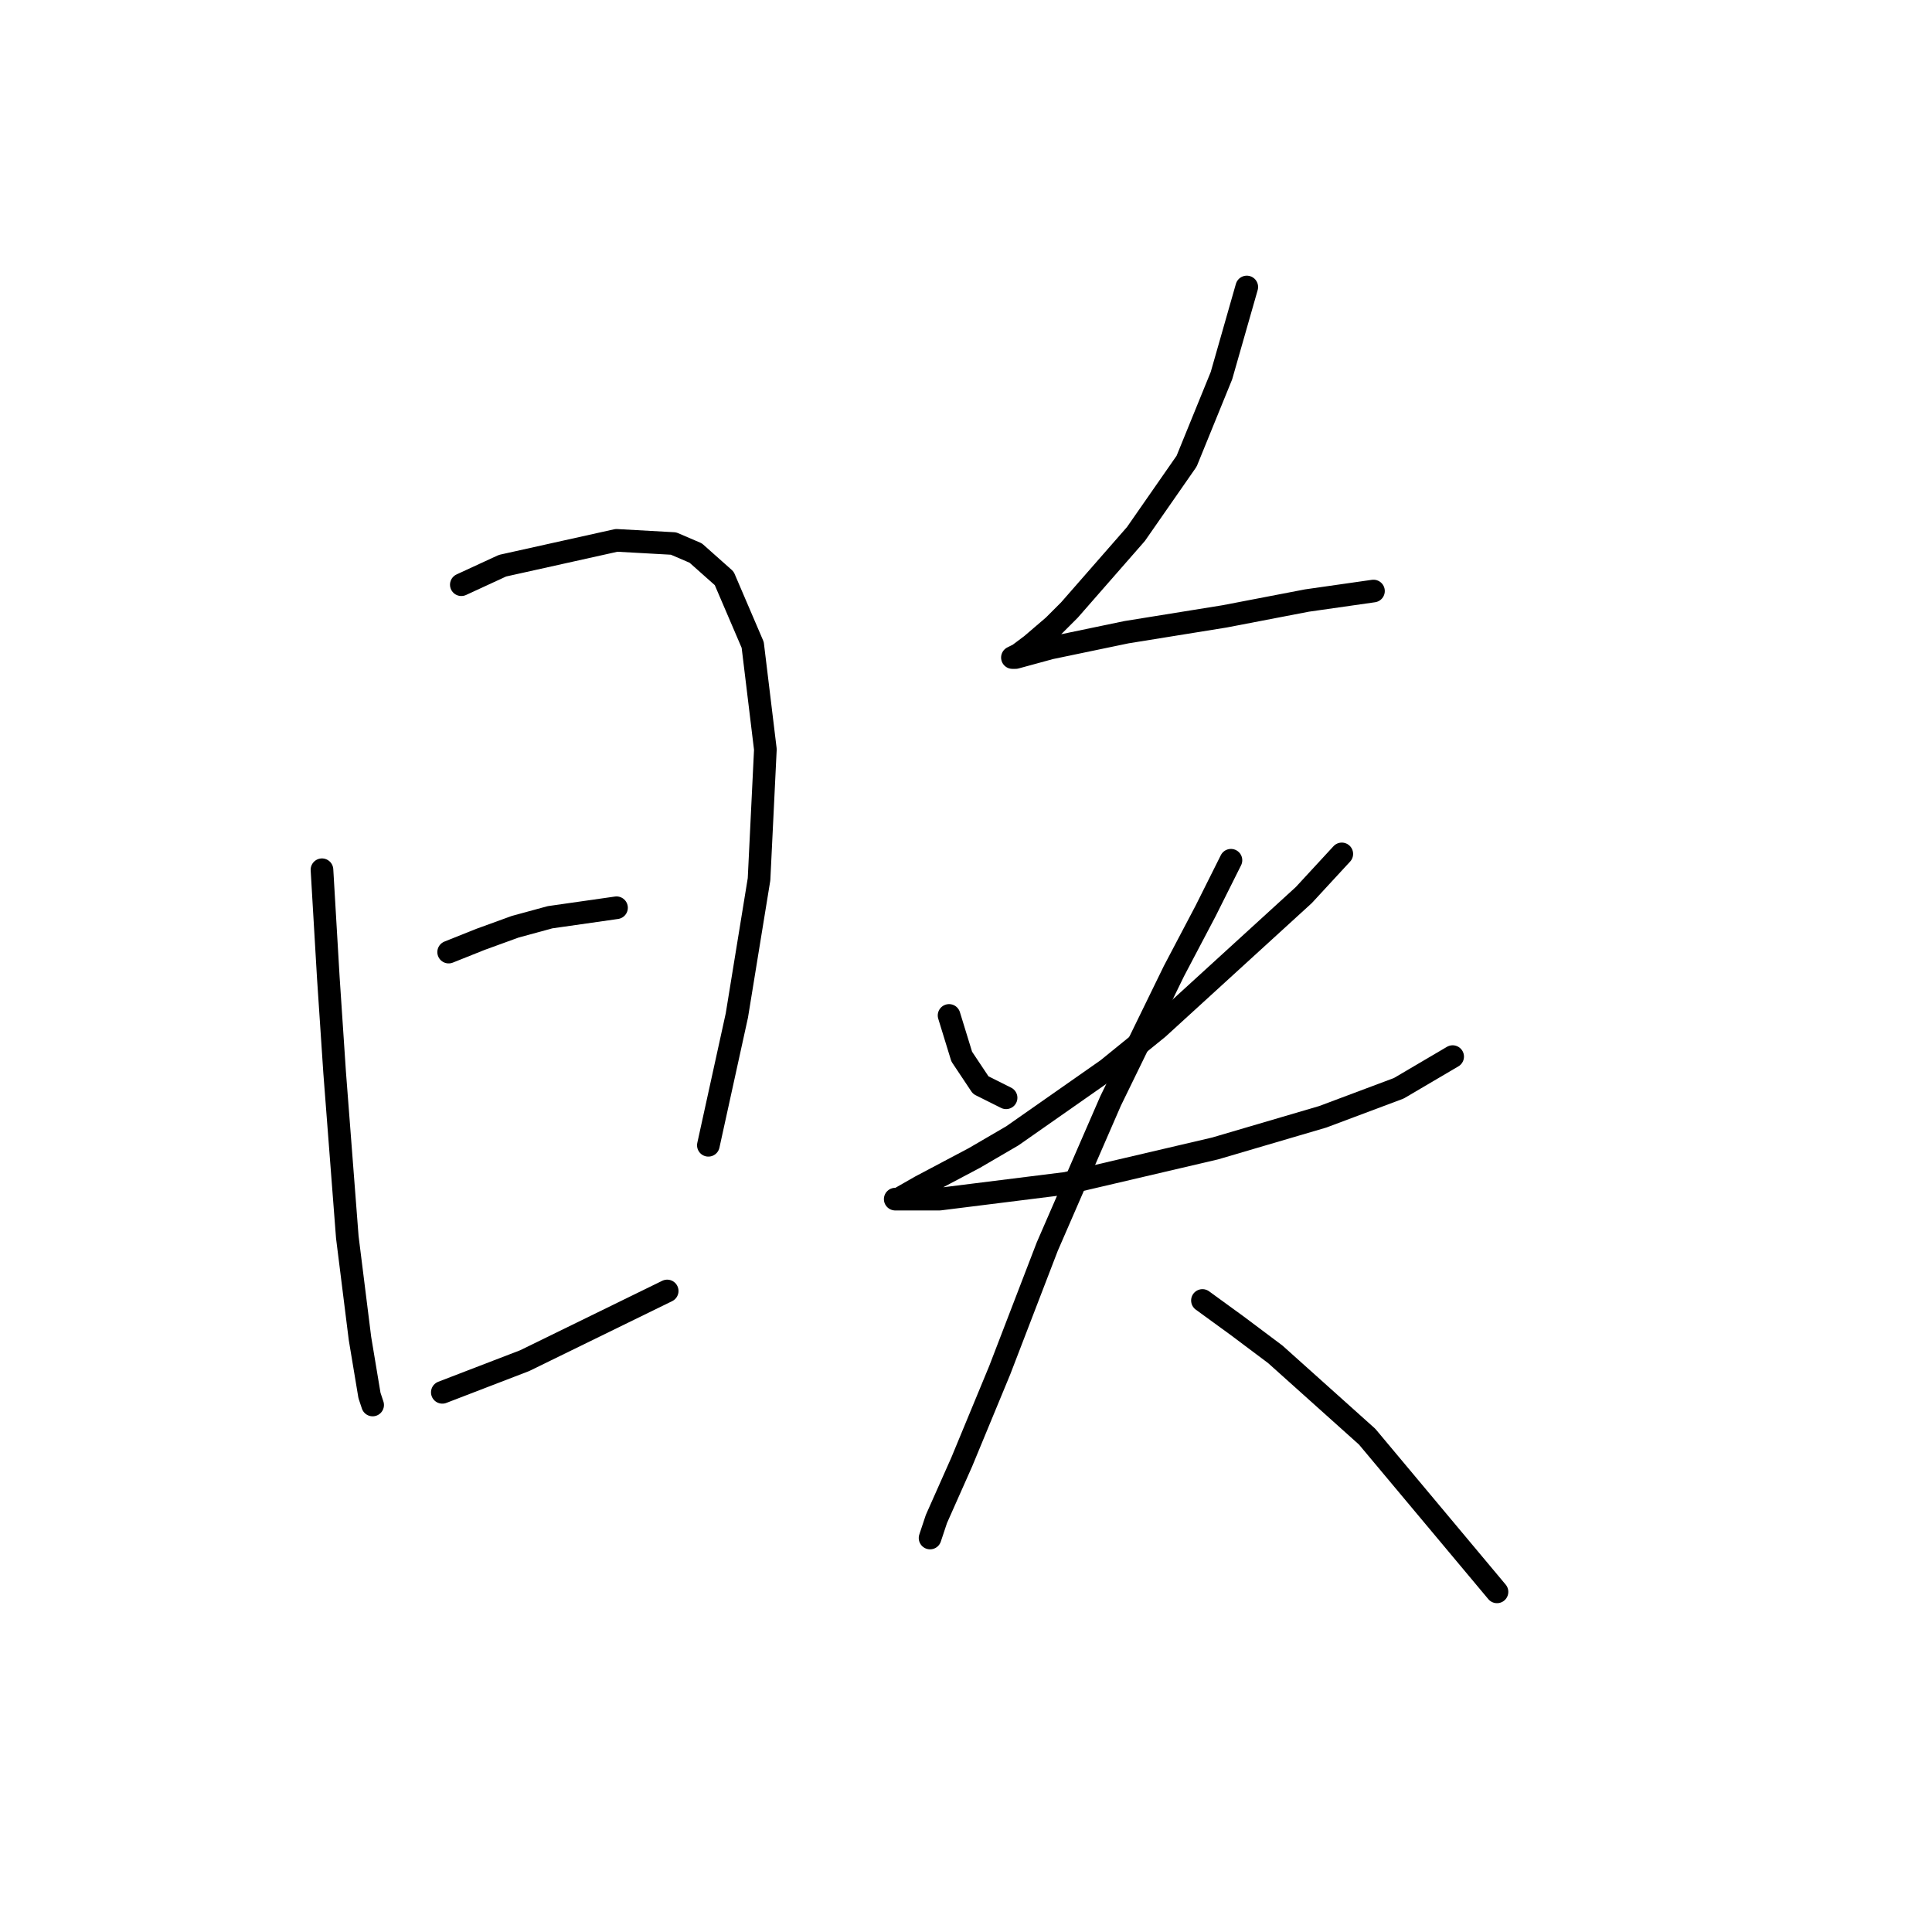 <?xml version="1.0" standalone="no"?>
    <svg width="256" height="256" xmlns="http://www.w3.org/2000/svg" version="1.1">
    <polyline stroke="black" stroke-width="3" stroke-linecap="round" fill="transparent" stroke-linejoin="round" points="42.663 115.246 43.502 129.514 44.341 142.104 46.02 163.927 47.699 177.356 48.958 184.91 49.377 186.169 49.377 186.169 " />
        <polyline stroke="black" stroke-width="3" stroke-linecap="round" fill="transparent" stroke-linejoin="round" points="61.128 77.476 66.584 74.958 81.692 71.6 89.246 72.02 92.183 73.279 95.96 76.636 99.737 85.449 101.416 99.298 100.577 116.505 97.639 134.55 93.862 151.757 93.862 151.757 " />
        <polyline stroke="black" stroke-width="3" stroke-linecap="round" fill="transparent" stroke-linejoin="round" points="59.449 126.157 63.646 124.478 68.262 122.8 72.879 121.541 81.692 120.282 81.692 120.282 " />
        <polyline stroke="black" stroke-width="3" stroke-linecap="round" fill="transparent" stroke-linejoin="round" points="58.61 184.491 64.066 182.392 69.521 180.294 88.406 171.061 88.406 171.061 " />
        <polyline stroke="black" stroke-width="3" stroke-linecap="round" fill="transparent" stroke-linejoin="round" points="165.205 38.027 163.527 43.902 161.848 49.778 157.232 61.109 150.517 70.761 141.704 80.833 139.606 82.931 136.668 85.449 134.989 86.708 134.15 87.128 134.57 87.128 139.186 85.869 149.258 83.771 162.268 81.672 173.179 79.574 181.992 78.315 181.992 78.315 " />
        <polyline stroke="black" stroke-width="3" stroke-linecap="round" fill="transparent" stroke-linejoin="round" points="125.757 134.55 127.435 140.006 129.953 143.783 133.311 145.462 133.311 145.462 " />
        <polyline stroke="black" stroke-width="3" stroke-linecap="round" fill="transparent" stroke-linejoin="round" points="177.795 113.147 172.759 118.603 153.455 136.229 146.74 141.685 134.15 150.498 129.114 153.435 121.98 157.212 119.042 158.891 118.622 158.891 124.498 158.891 141.284 156.793 161.009 152.176 175.277 147.98 185.349 144.203 192.484 140.006 192.484 140.006 " />
        <polyline stroke="black" stroke-width="3" stroke-linecap="round" fill="transparent" stroke-linejoin="round" points="163.107 113.987 159.75 120.701 155.553 128.675 147.16 145.881 138.766 165.186 132.471 181.553 127.435 193.723 124.078 201.277 123.239 203.795 123.239 203.795 " />
        <polyline stroke="black" stroke-width="3" stroke-linecap="round" fill="transparent" stroke-linejoin="round" points="159.33 172.32 163.946 175.678 168.982 179.455 181.153 190.366 198.359 210.93 198.359 210.93 " />
        </svg>